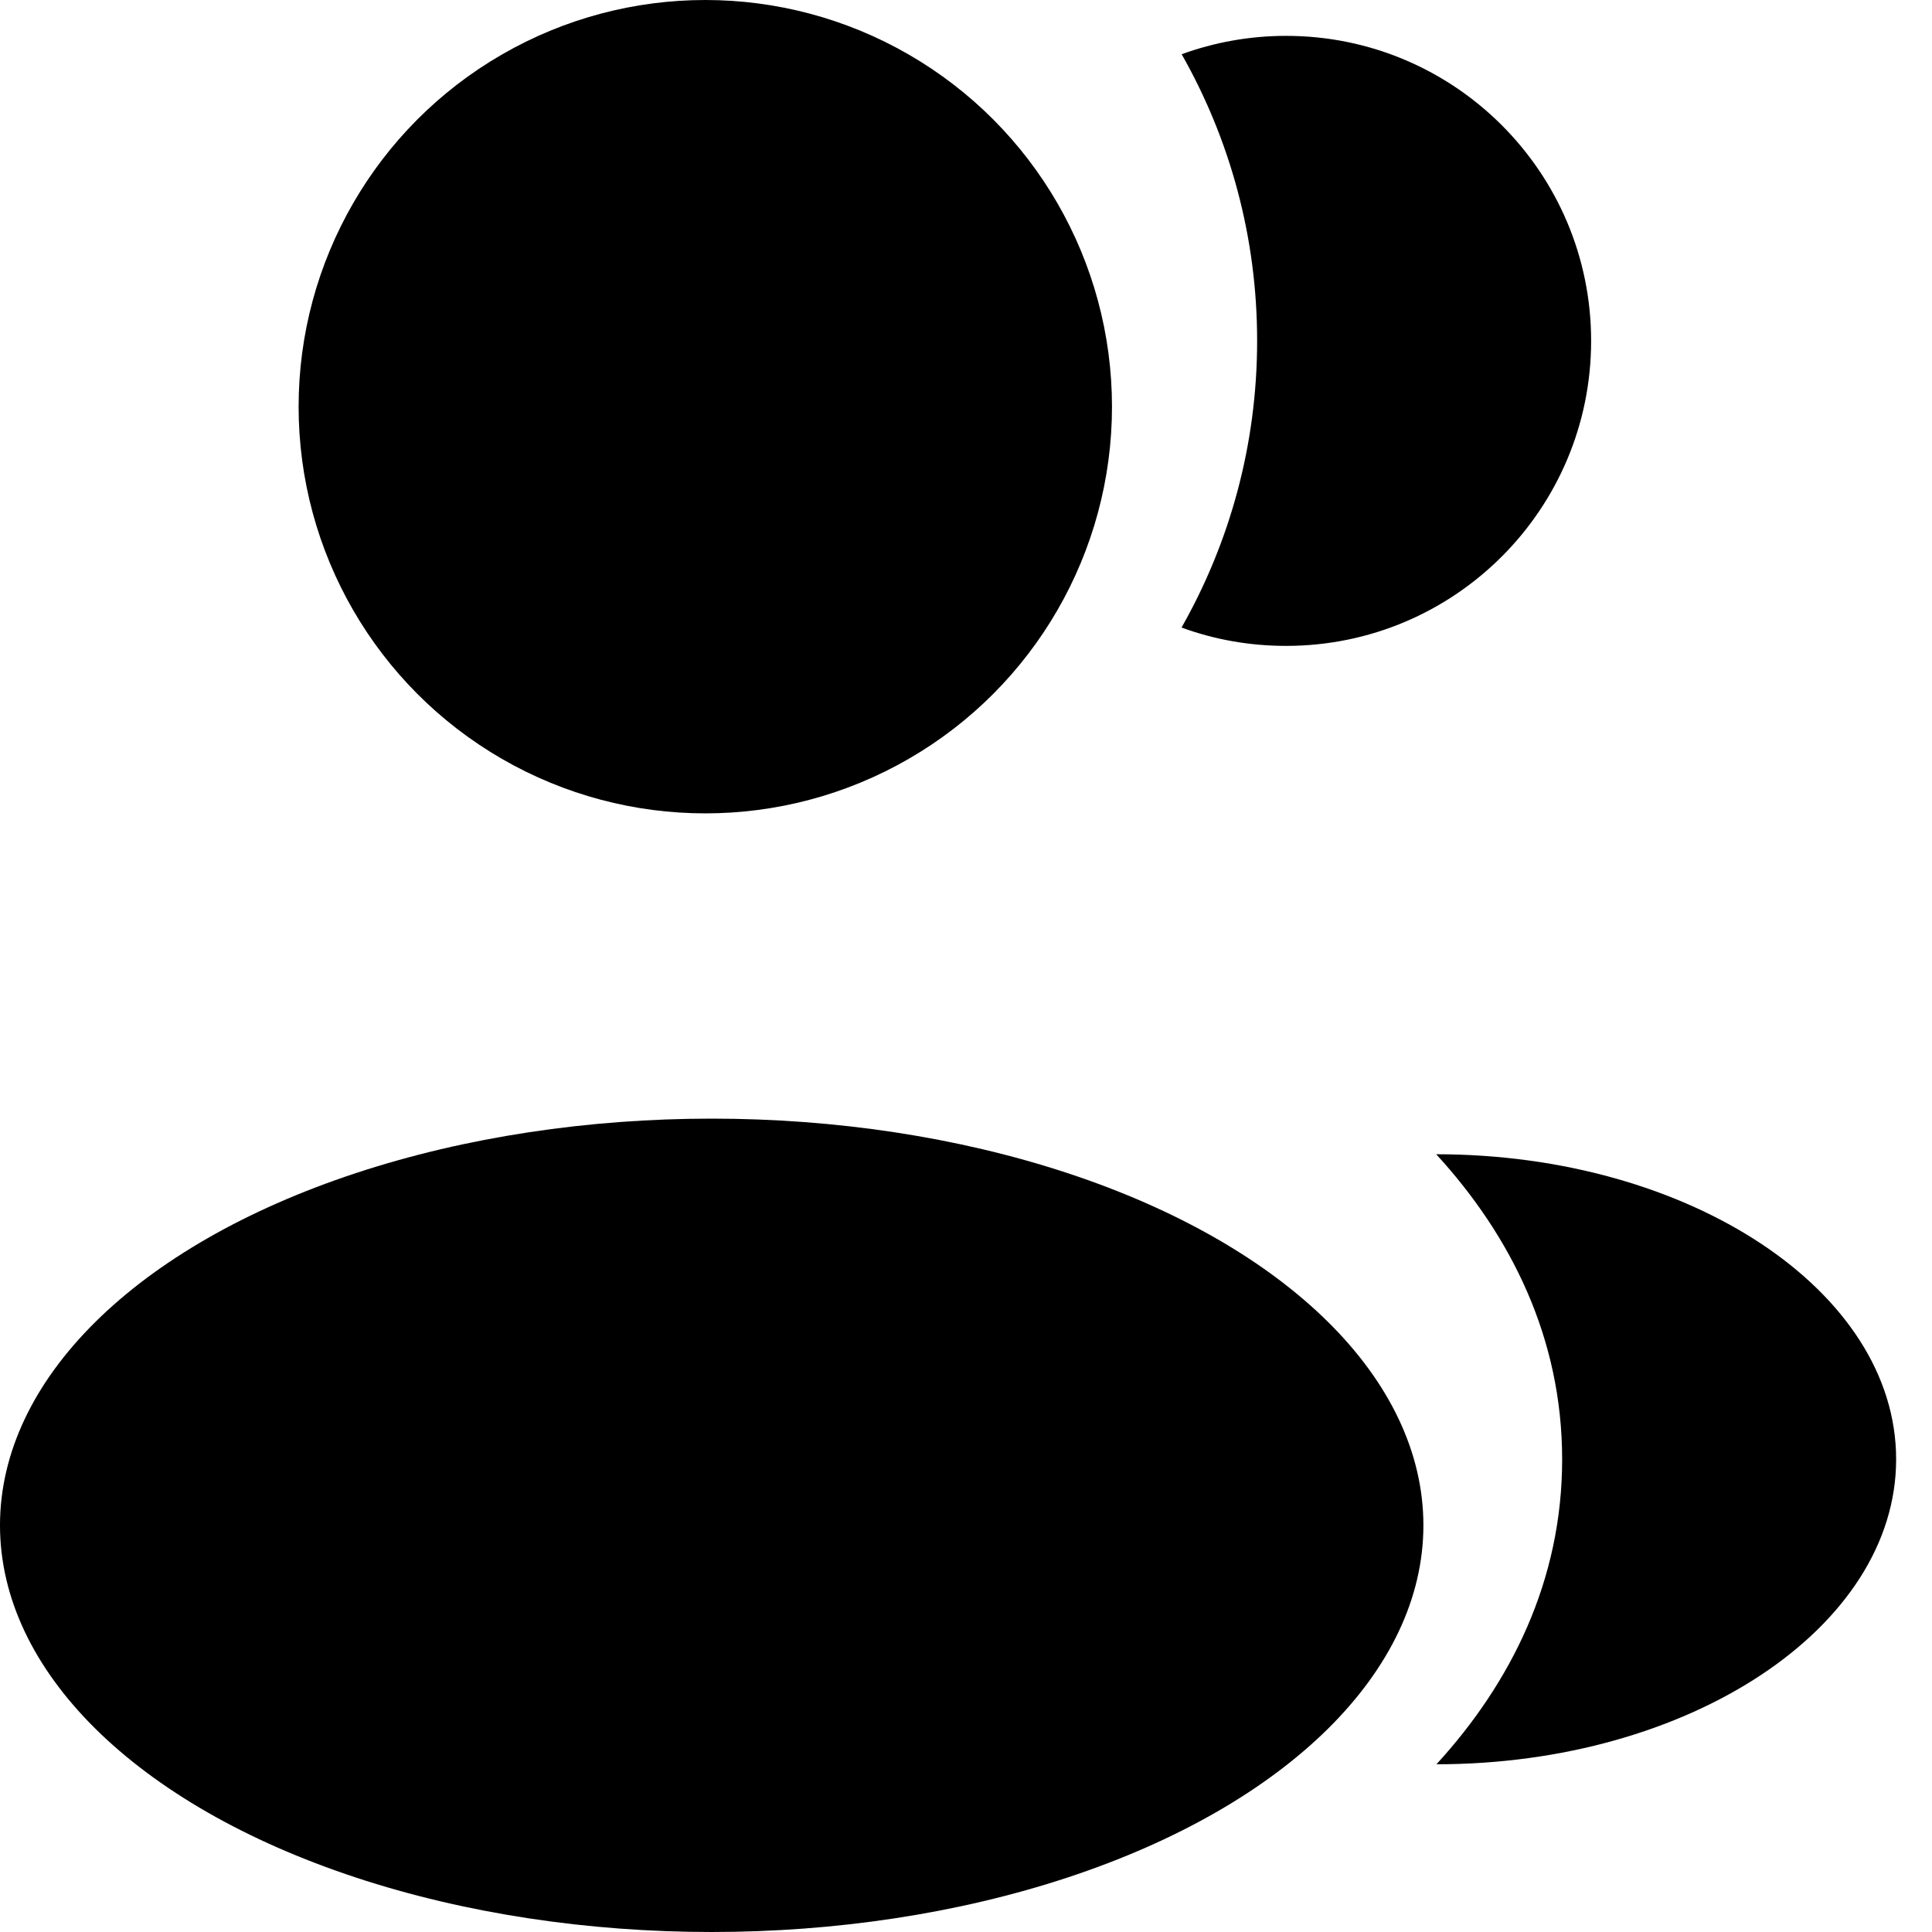 <svg width="16" height="16" viewBox="0 0 16 16" fill="currentColor" xmlns="http://www.w3.org/2000/svg">
<circle cx="5.841" cy="3.368" r="3.368" fill="currentColor"/>
<ellipse cx="5.894" cy="12.632" rx="5.894" ry="3.368" fill="currentColor"/>
<path d="M15.703 12.085C15.703 13.48 13.989 14.611 11.896 14.611C12.513 13.937 12.937 13.091 12.937 12.086C12.937 11.08 12.512 10.233 11.894 9.559C13.987 9.559 15.703 10.69 15.703 12.085Z" fill="currentColor"/>
<path d="M13.177 2.823C13.177 4.218 12.046 5.349 10.651 5.349C10.347 5.349 10.055 5.296 9.785 5.197C10.183 4.496 10.411 3.686 10.411 2.822C10.411 1.959 10.184 1.15 9.786 0.449C10.056 0.351 10.347 0.297 10.651 0.297C12.046 0.297 13.177 1.428 13.177 2.823Z" fill="currentColor"/>
</svg>

